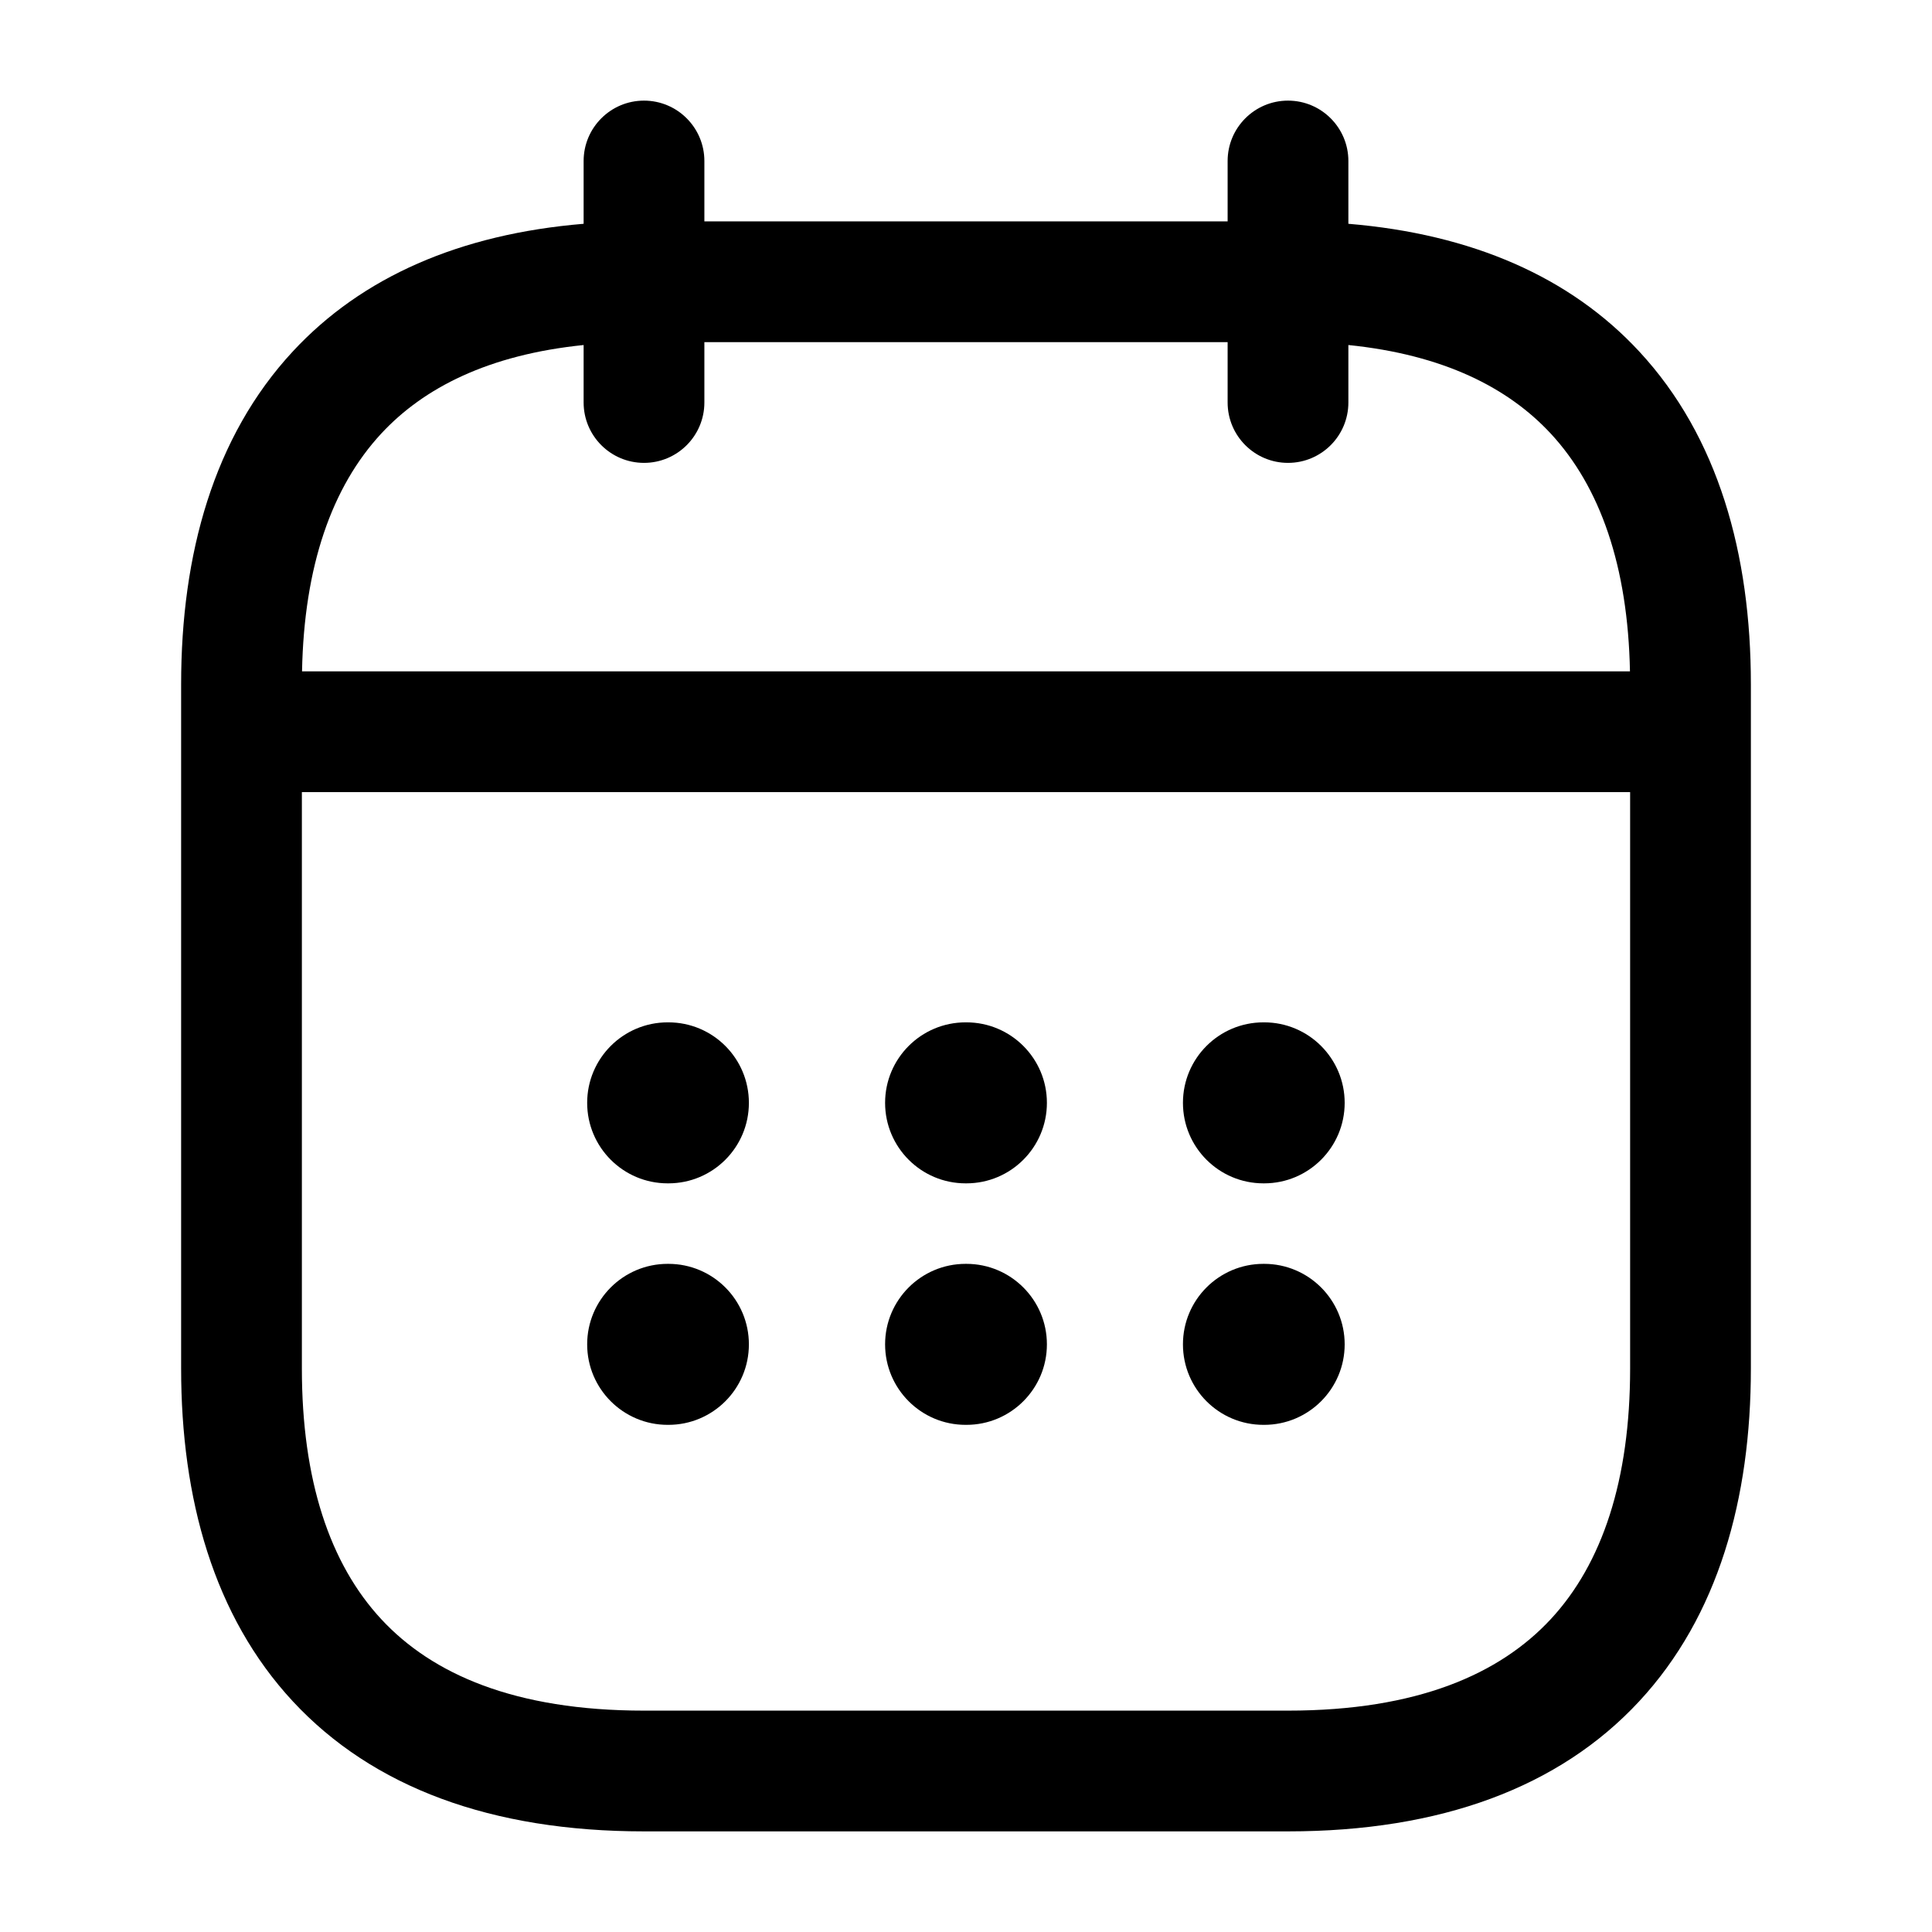 <svg id="calendar" viewBox="0 0 24 24" xmlns="http://www.w3.org/2000/svg">
	<path d="M14.695 13.7C14.695 13.148 15.142 12.7 15.695 12.7H15.704C16.256 12.7 16.704 13.148 16.704 13.7C16.704 14.252 16.256 14.7 15.704 14.7H15.695C15.142 14.7 14.695 14.252 14.695 13.7Z"/>
	<path d="M15.695 15.7C15.142 15.7 14.695 16.148 14.695 16.7C14.695 17.252 15.142 17.7 15.695 17.7H15.704C16.256 17.7 16.704 17.252 16.704 16.7C16.704 16.148 16.256 15.7 15.704 15.7H15.695Z"/>
	<path d="M10.995 13.7C10.995 13.148 11.443 12.7 11.995 12.7H12.005C12.557 12.7 13.005 13.148 13.005 13.7C13.005 14.252 12.557 14.7 12.005 14.7H11.995C11.443 14.7 10.995 14.252 10.995 13.7Z"/>
	<path d="M11.995 15.7C11.443 15.7 10.995 16.148 10.995 16.7C10.995 17.252 11.443 17.7 11.995 17.7H12.005C12.557 17.7 13.005 17.252 13.005 16.7C13.005 16.148 12.557 15.7 12.005 15.7H11.995Z"/>
	<path d="M7.294 13.7C7.294 13.148 7.742 12.7 8.294 12.7H8.303C8.856 12.7 9.303 13.148 9.303 13.7C9.303 14.252 8.856 14.7 8.303 14.7H8.294C7.742 14.7 7.294 14.252 7.294 13.7Z"/>
	<path d="M8.294 15.7C7.742 15.7 7.294 16.148 7.294 16.7C7.294 17.252 7.742 17.7 8.294 17.7H8.303C8.856 17.7 9.303 17.252 9.303 16.7C9.303 16.148 8.856 15.7 8.303 15.7H8.294Z"/>
	<path fill-rule="evenodd" clip-rule="evenodd" d="M8.75 2C8.75 1.586 8.414 1.25 8 1.25C7.586 1.25 7.25 1.586 7.25 2V2.78C5.714 2.908 4.496 3.44 3.638 4.365C2.654 5.425 2.25 6.885 2.25 8.5V17C2.25 18.615 2.654 20.075 3.638 21.135C4.632 22.205 6.107 22.75 8 22.75H16C17.893 22.75 19.369 22.205 20.362 21.135C21.346 20.075 21.75 18.615 21.75 17V8.5C21.75 6.885 21.346 5.425 20.362 4.365C19.504 3.44 18.286 2.908 16.75 2.78V2C16.75 1.586 16.414 1.25 16 1.25C15.586 1.25 15.25 1.586 15.25 2V2.75H8.75V2ZM7.25 4.286V5C7.25 5.414 7.586 5.75 8 5.75C8.414 5.75 8.75 5.414 8.75 5V4.25H15.25V5C15.25 5.414 15.586 5.75 16 5.75C16.414 5.75 16.75 5.414 16.75 5V4.286C17.935 4.407 18.736 4.818 19.263 5.385C19.879 6.049 20.223 7.035 20.248 8.34H3.752C3.777 7.035 4.121 6.049 4.737 5.385C5.264 4.818 6.065 4.407 7.25 4.286ZM3.75 9.84V17C3.75 18.385 4.096 19.425 4.737 20.115C5.368 20.795 6.393 21.25 8 21.25H16C17.607 21.25 18.631 20.795 19.263 20.115C19.904 19.425 20.25 18.385 20.25 17V9.84H3.75Z"/>
</svg>